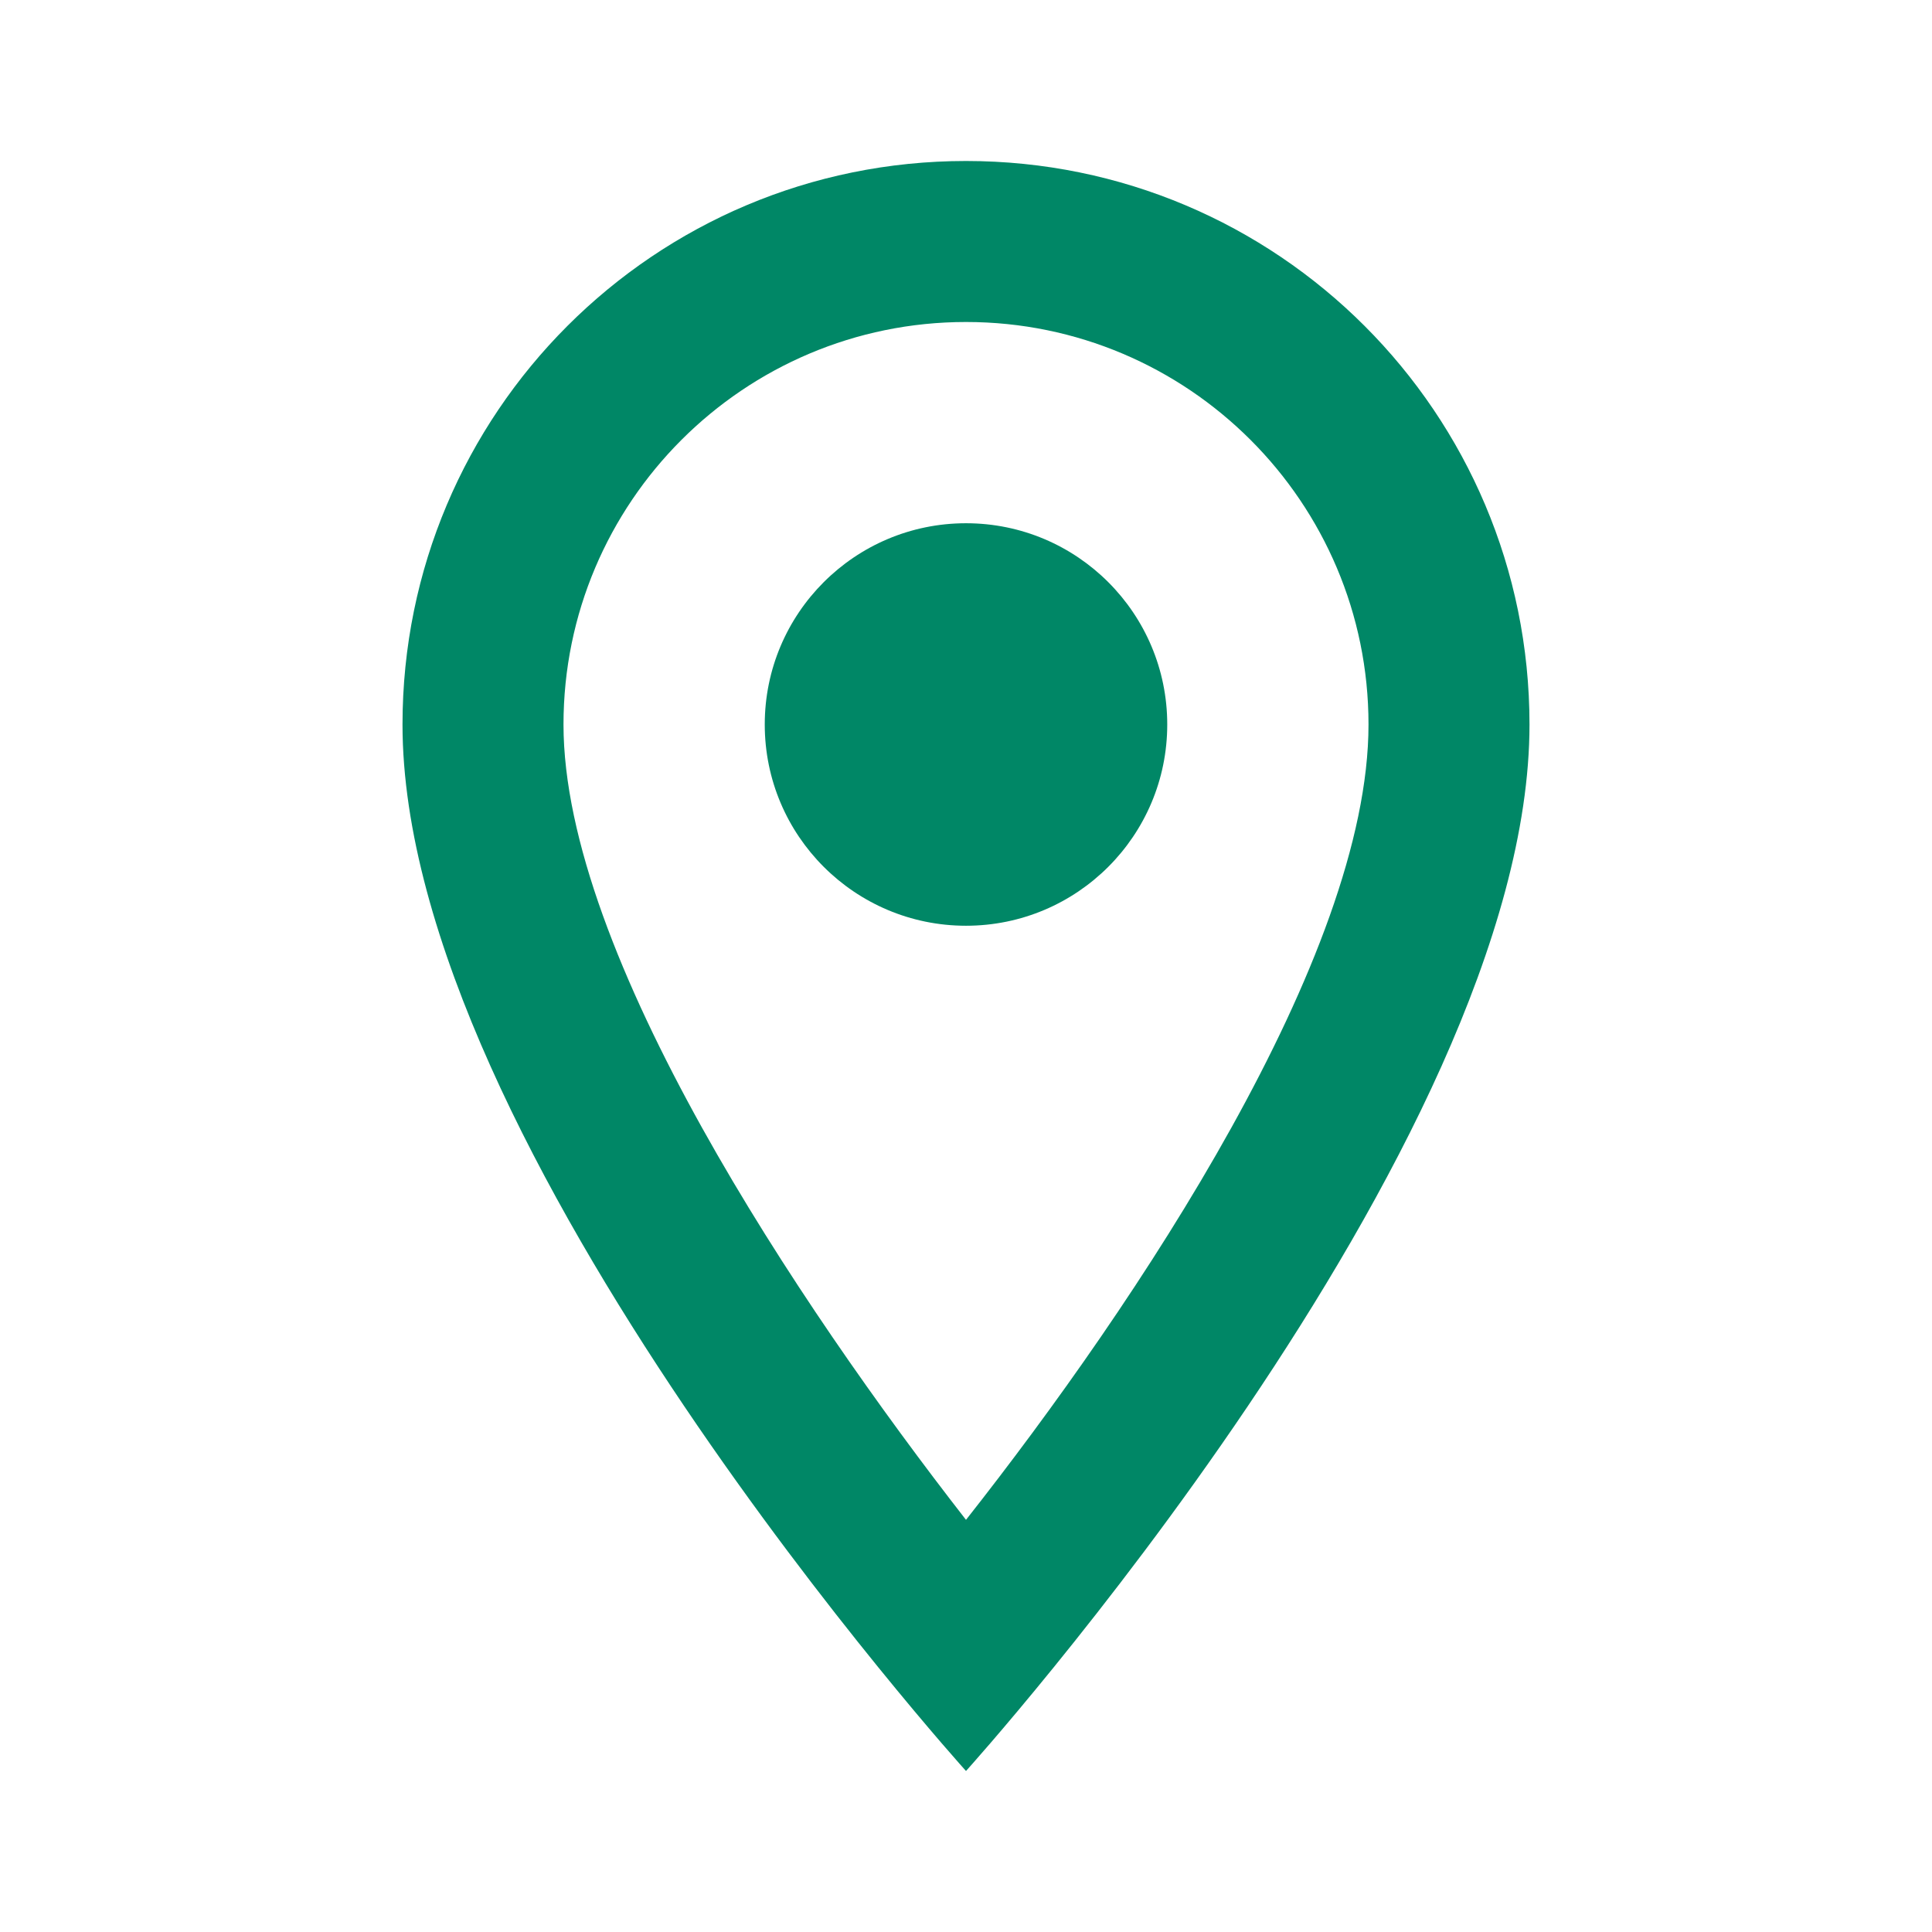 <svg width="170" height="170" viewBox="0 0 170 170" fill="none" xmlns="http://www.w3.org/2000/svg">
<path d="M85 14.166C57.587 14.166 35.417 36.337 35.417 63.75C35.417 100.937 85 155.833 85 155.833C85 155.833 134.583 100.937 134.583 63.75C134.583 36.337 112.412 14.166 85 14.166ZM49.583 63.75C49.583 44.2 65.45 28.333 85 28.333C104.55 28.333 120.417 44.2 120.417 63.75C120.417 84.15 100.017 114.679 85 133.733C70.267 114.821 49.583 83.937 49.583 63.75Z" fill="#008766"/>
<path d="M85 81.458C94.78 81.458 102.708 73.53 102.708 63.75C102.708 53.97 94.78 46.041 85 46.041C75.22 46.041 67.292 53.97 67.292 63.75C67.292 73.53 75.22 81.458 85 81.458Z" fill="#008766"/>
</svg>
